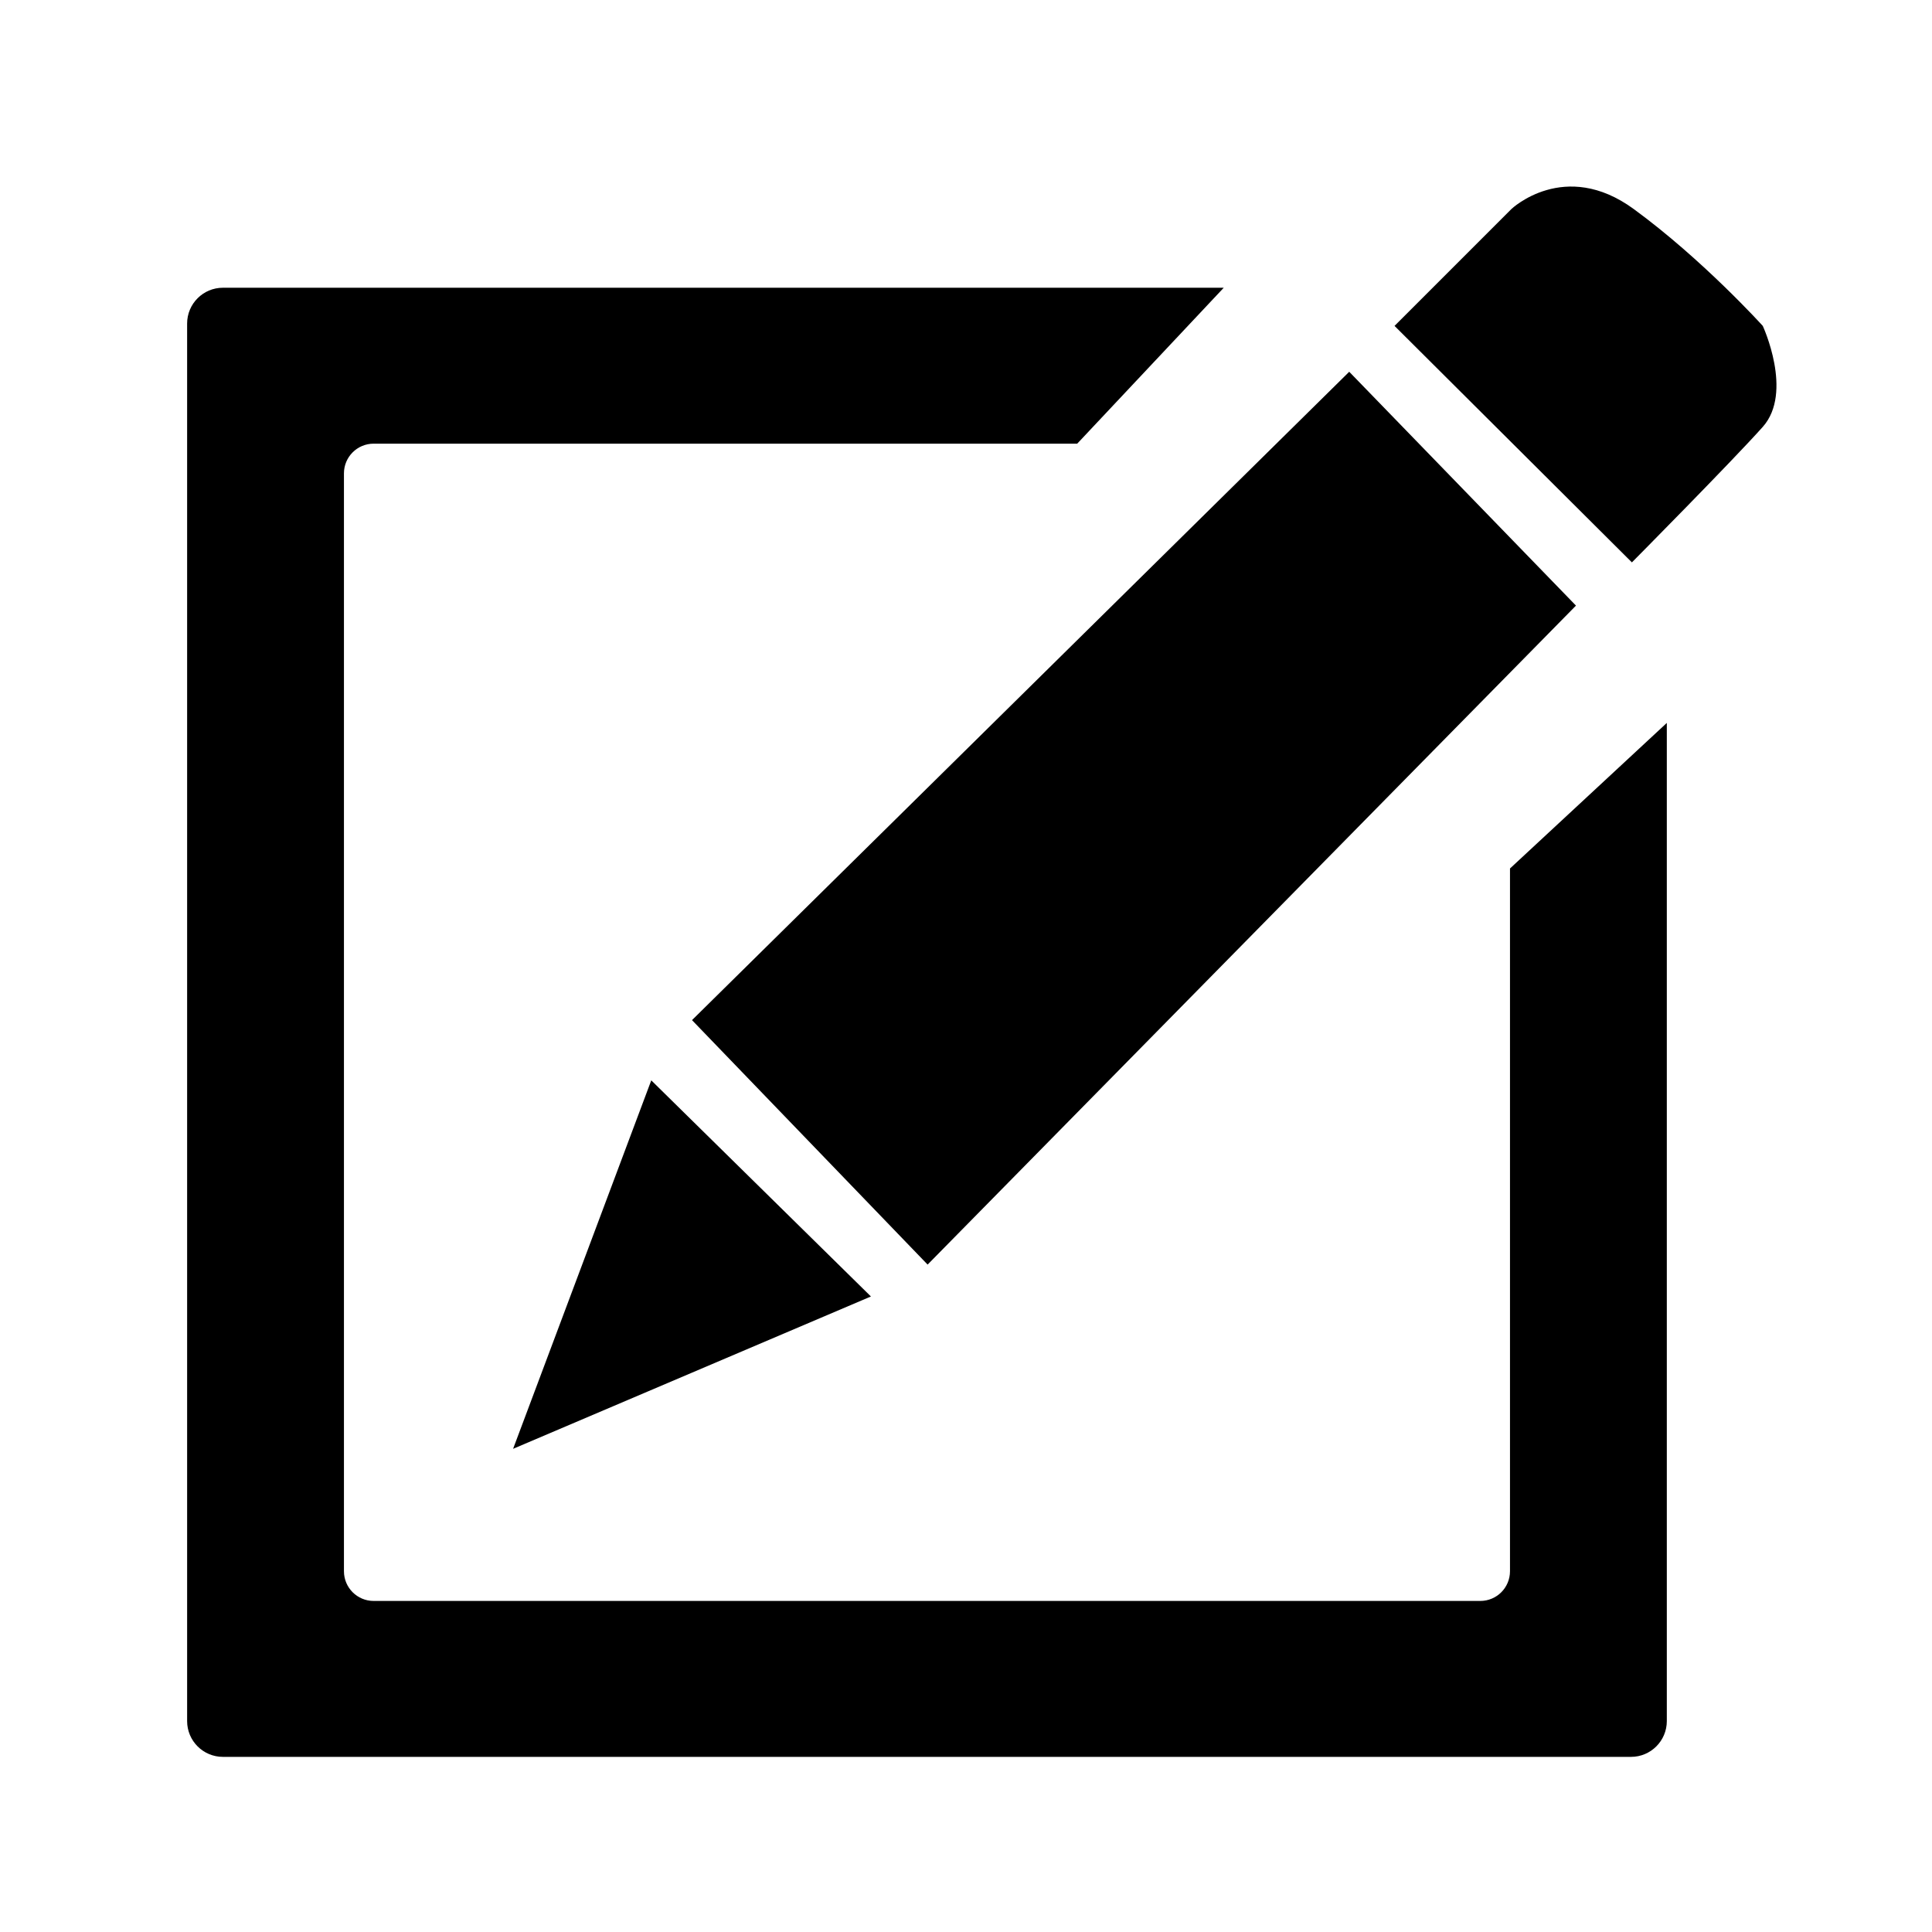 <?xml version="1.0" encoding="utf-8"?>
<!-- Generator: Adobe Illustrator 18.0.0, SVG Export Plug-In . SVG Version: 6.00 Build 0)  -->
<!DOCTYPE svg PUBLIC "-//W3C//DTD SVG 1.1//EN" "http://www.w3.org/Graphics/SVG/1.1/DTD/svg11.dtd">
<svg version="1.1" id="图层_1" xmlns="http://www.w3.org/2000/svg" xmlns:xlink="http://www.w3.org/1999/xlink" x="0px" y="0px"
	 viewBox="0 0 1024 1024" style="enable-background:new 0 0 1024 1024;" xml:space="preserve">
<style type="text/css">
	.st0{fill-rule:evenodd;clip-rule:evenodd;}
</style>
<g>
	<polygon class="st0" points="271.949,767.905 461.61,687.159 345.185,572.611 271.949,767.905 	"/>
	<polygon class="st0" points="835.298,320.982 715.117,197.045 366.78,540.687 491.655,670.258 835.298,320.982 	"/>
	<path class="st0" d="M934.307,172.735c0,0-31.811-35.207-68.428-61.965c-36.616-26.757-64.781,0-64.781,0l-61.966,61.965
		l125.809,125.34c0,0,53.046-53.517,69.366-71.823C950.628,207.944,934.307,172.735,934.307,172.735L934.307,172.735z"/>
	<path class="st0" d="M800.323,832.801c0,8.688-7.043,15.732-15.732,15.732H198.033c-8.688,0-15.732-7.043-15.732-15.732V250.883
		c0-8.687,7.043-15.731,15.732-15.731H570.94l77.672-82.643H118.16c-10.484,0-18.982,8.498-18.982,18.982v740.705
		c0,10.483,8.498,18.981,18.982,18.981h746.306c10.483,0,18.982-8.498,18.982-18.981V383.16l-83.122,77.152v372.489H800.323
		L800.323,832.801z"/>
</g>
</svg>
